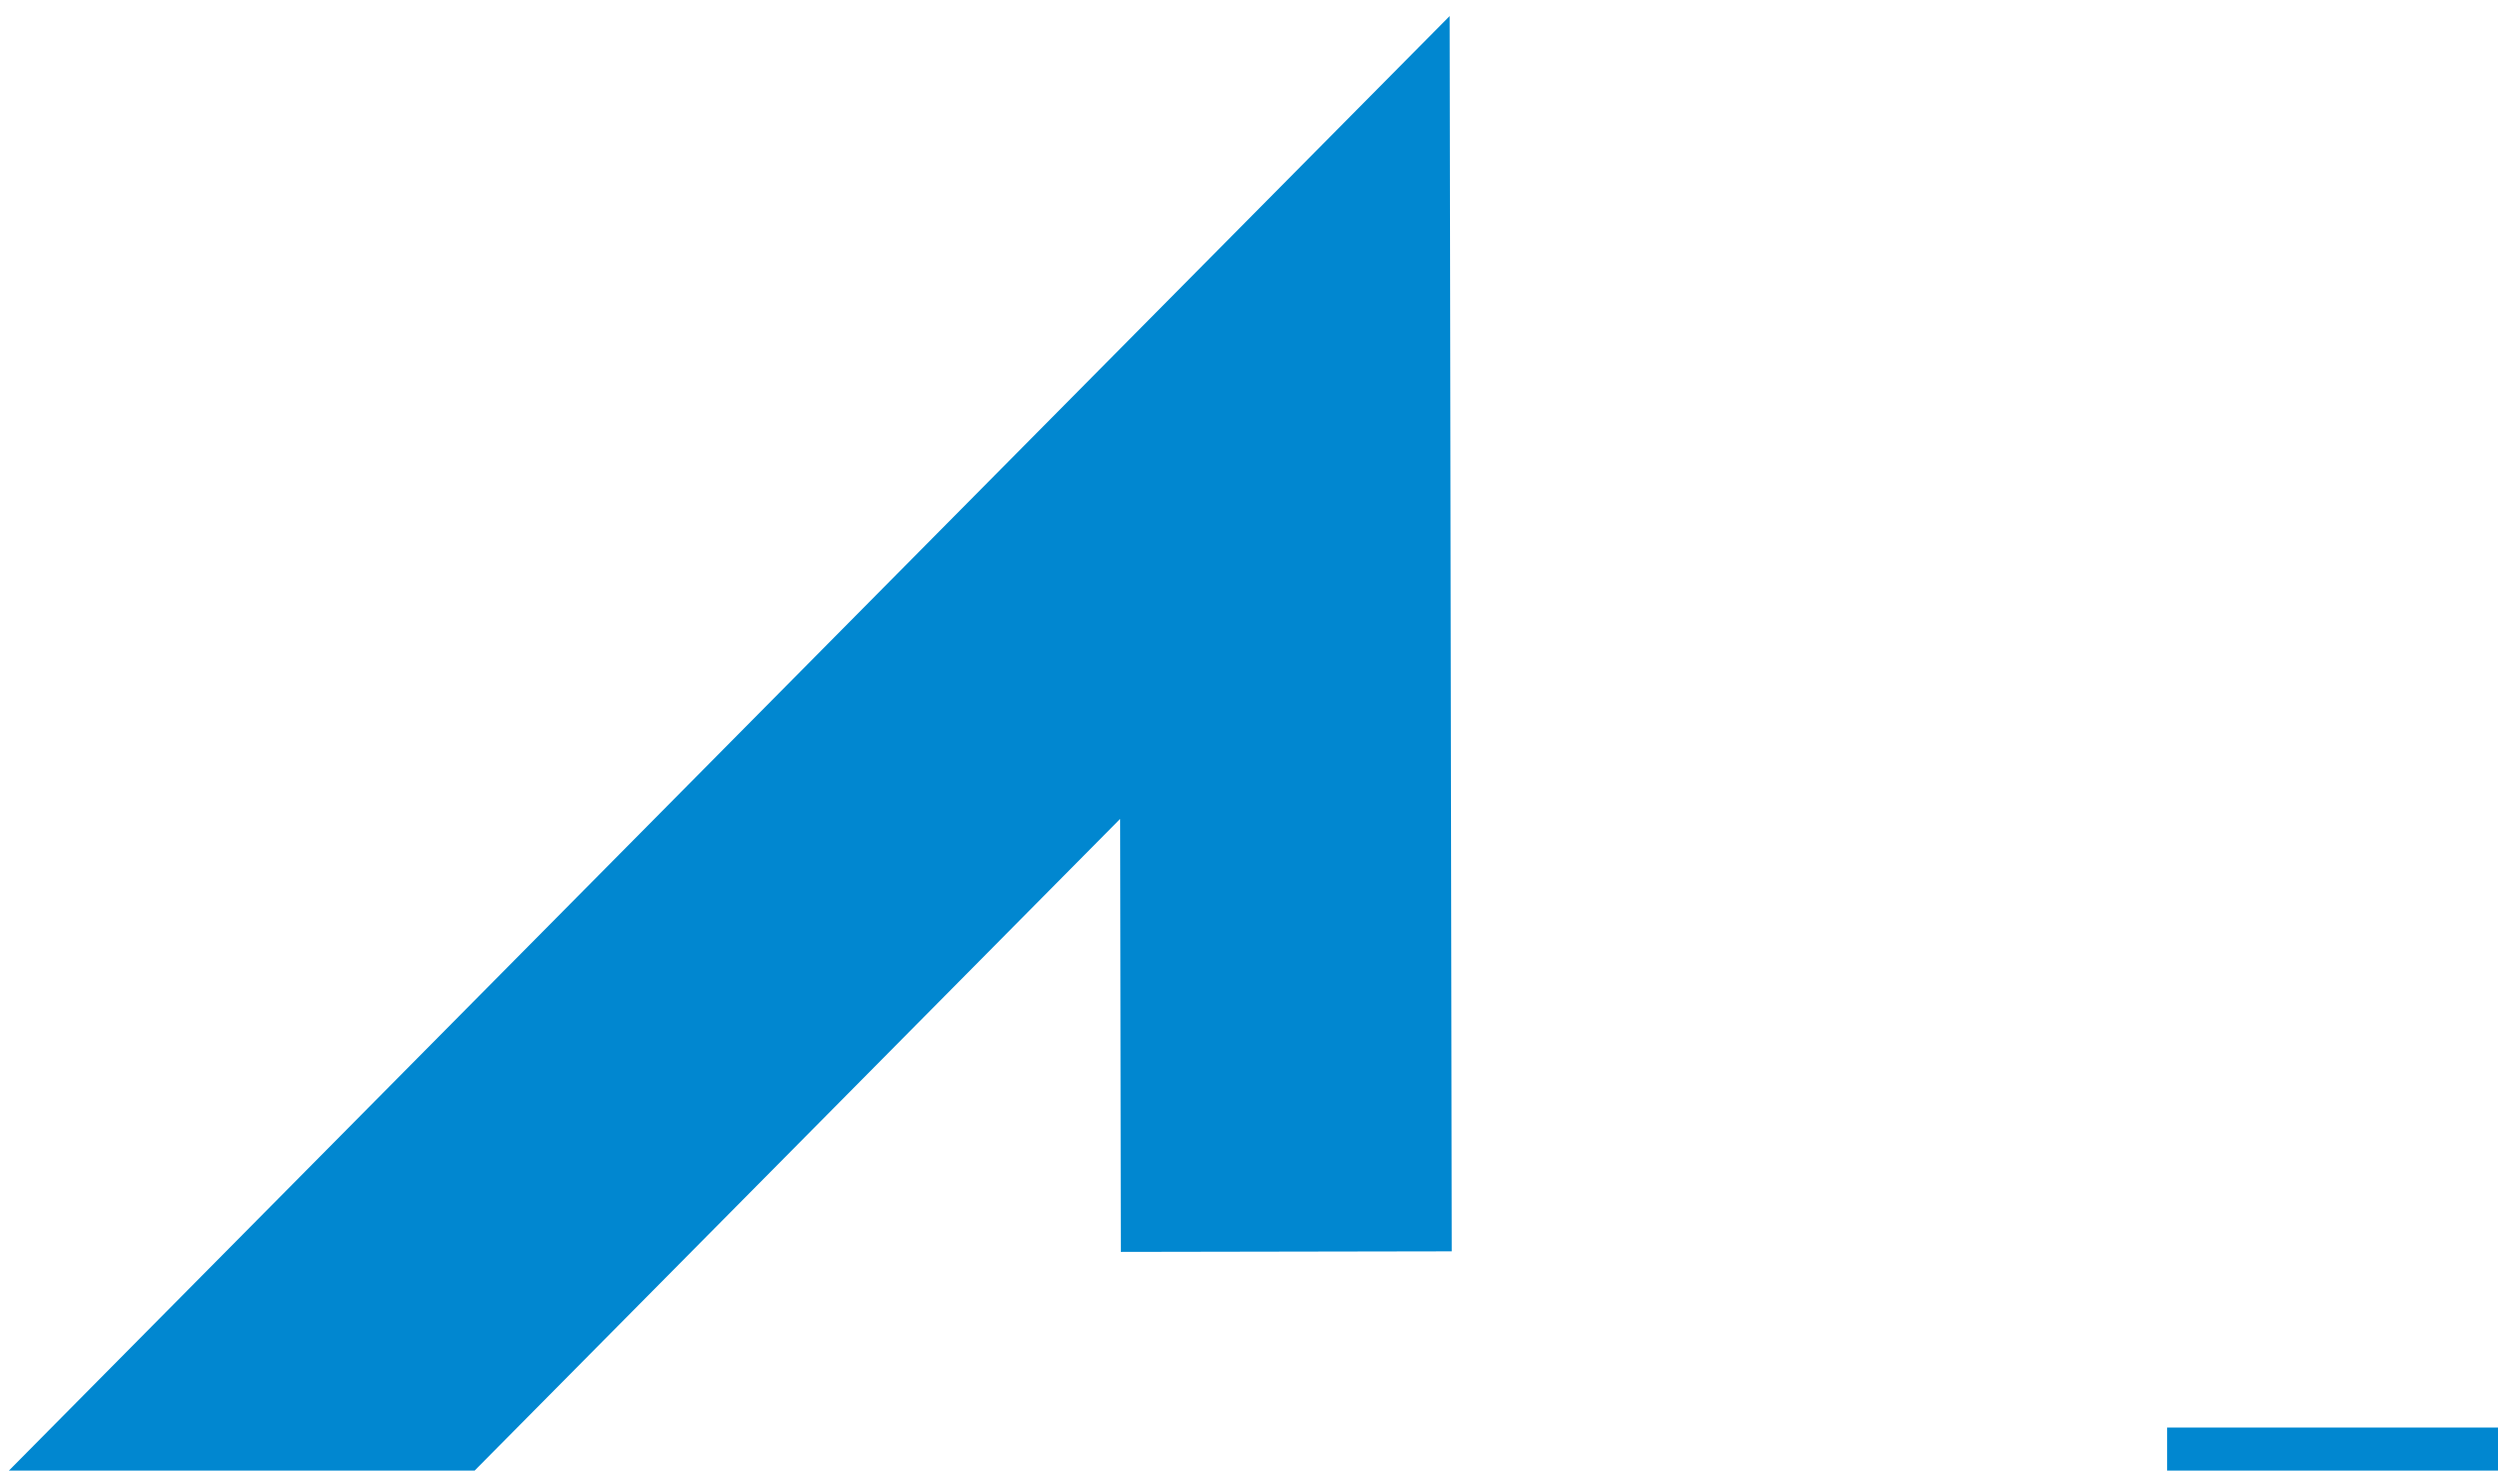 <?xml version="1.0" encoding="utf-8"?>
<svg width="136px" height="80px" viewBox="0 0 136 80" version="1.1" xmlns="http://www.w3.org/2000/svg">
  <polyline fill="none" stroke="#0187D0" stroke-dasharray="135" stroke-width="18" points="6.828,86.385 69.898,22.711 69.98,71.104 78.417,71.104 126.891,22.65 126.891,80.104">
    <animate attributeName="stroke-dashoffset" from="270" to="-270" dur="1.5s" repeatCount="indefinite" />
  </polyline>
</svg>